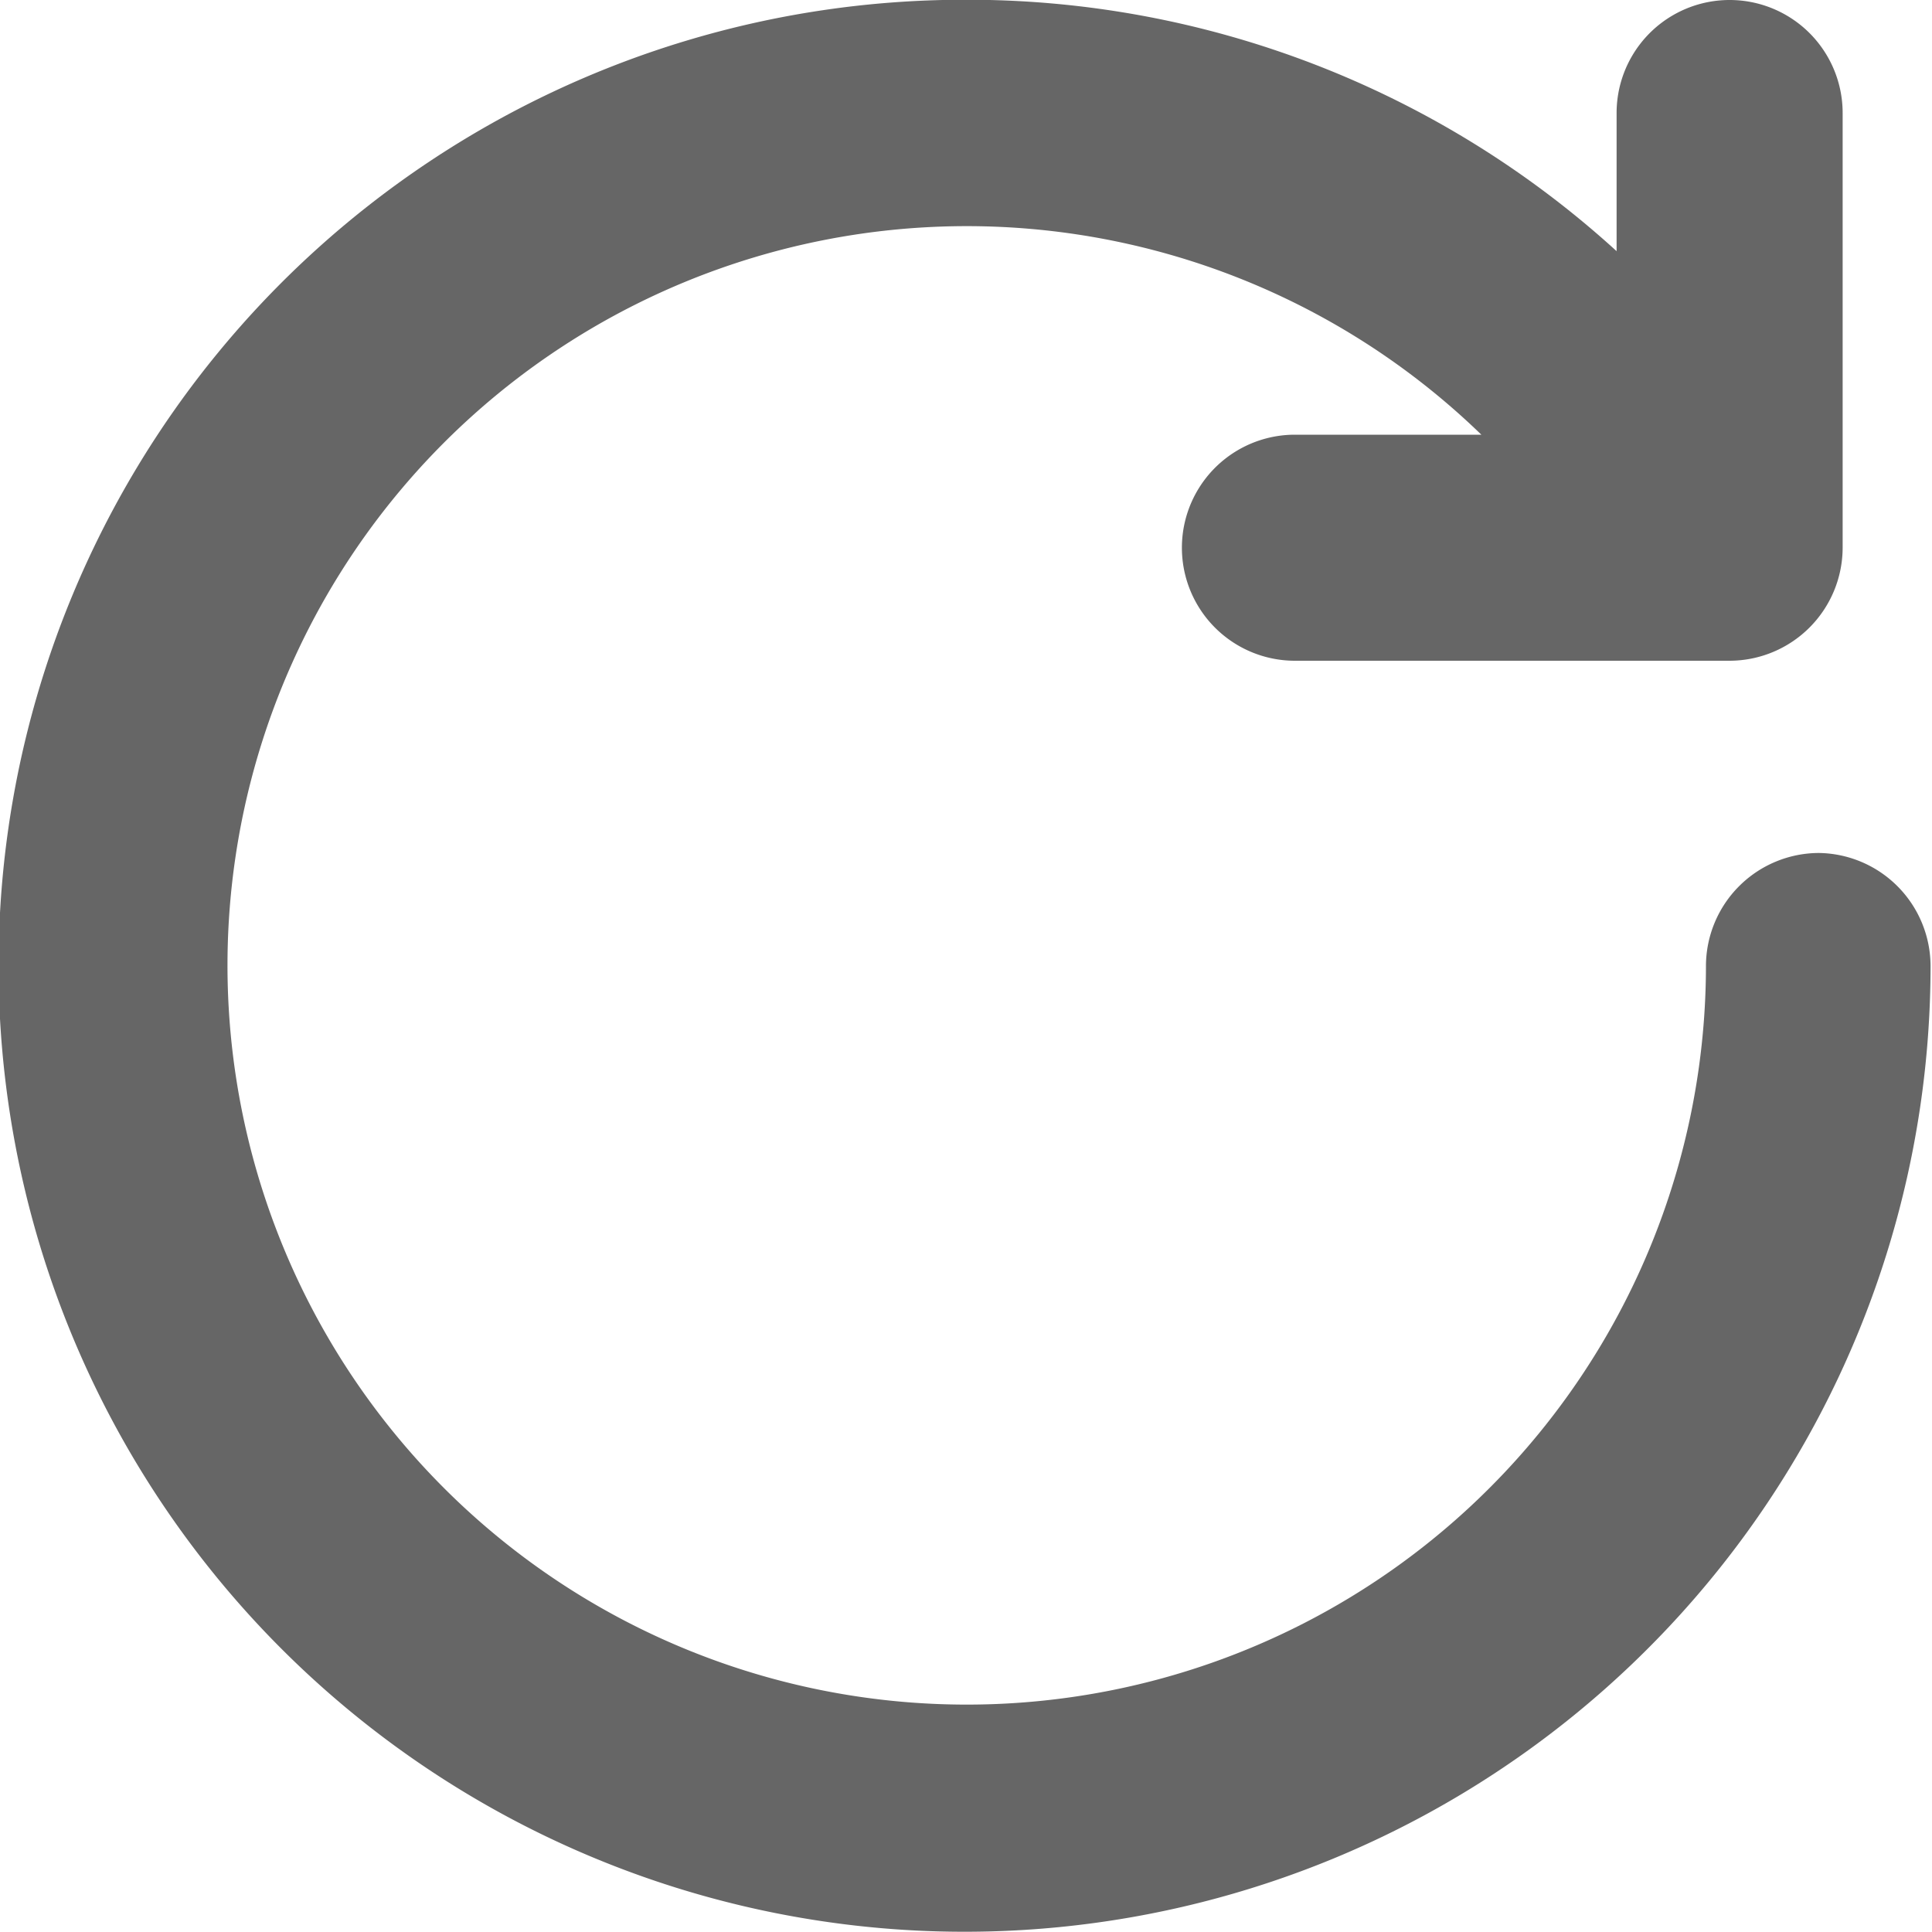 <svg xmlns="http://www.w3.org/2000/svg" width="8" height="8" viewBox="0 0 8 8"><path fill="#666" d="M7.532 3.532A.469.469 0 007.064 4a3.061 3.061 0 11-.93-2.2h-.772a.468.468 0 100 .936h1.8a.469.469 0 00.468-.468v-1.8a.468.468 0 10-.936 0v.572a3.989 3.989 0 00-2.7-1.041 4 4 0 104 4 .469.469 0 00-.462-.467z"/></svg>